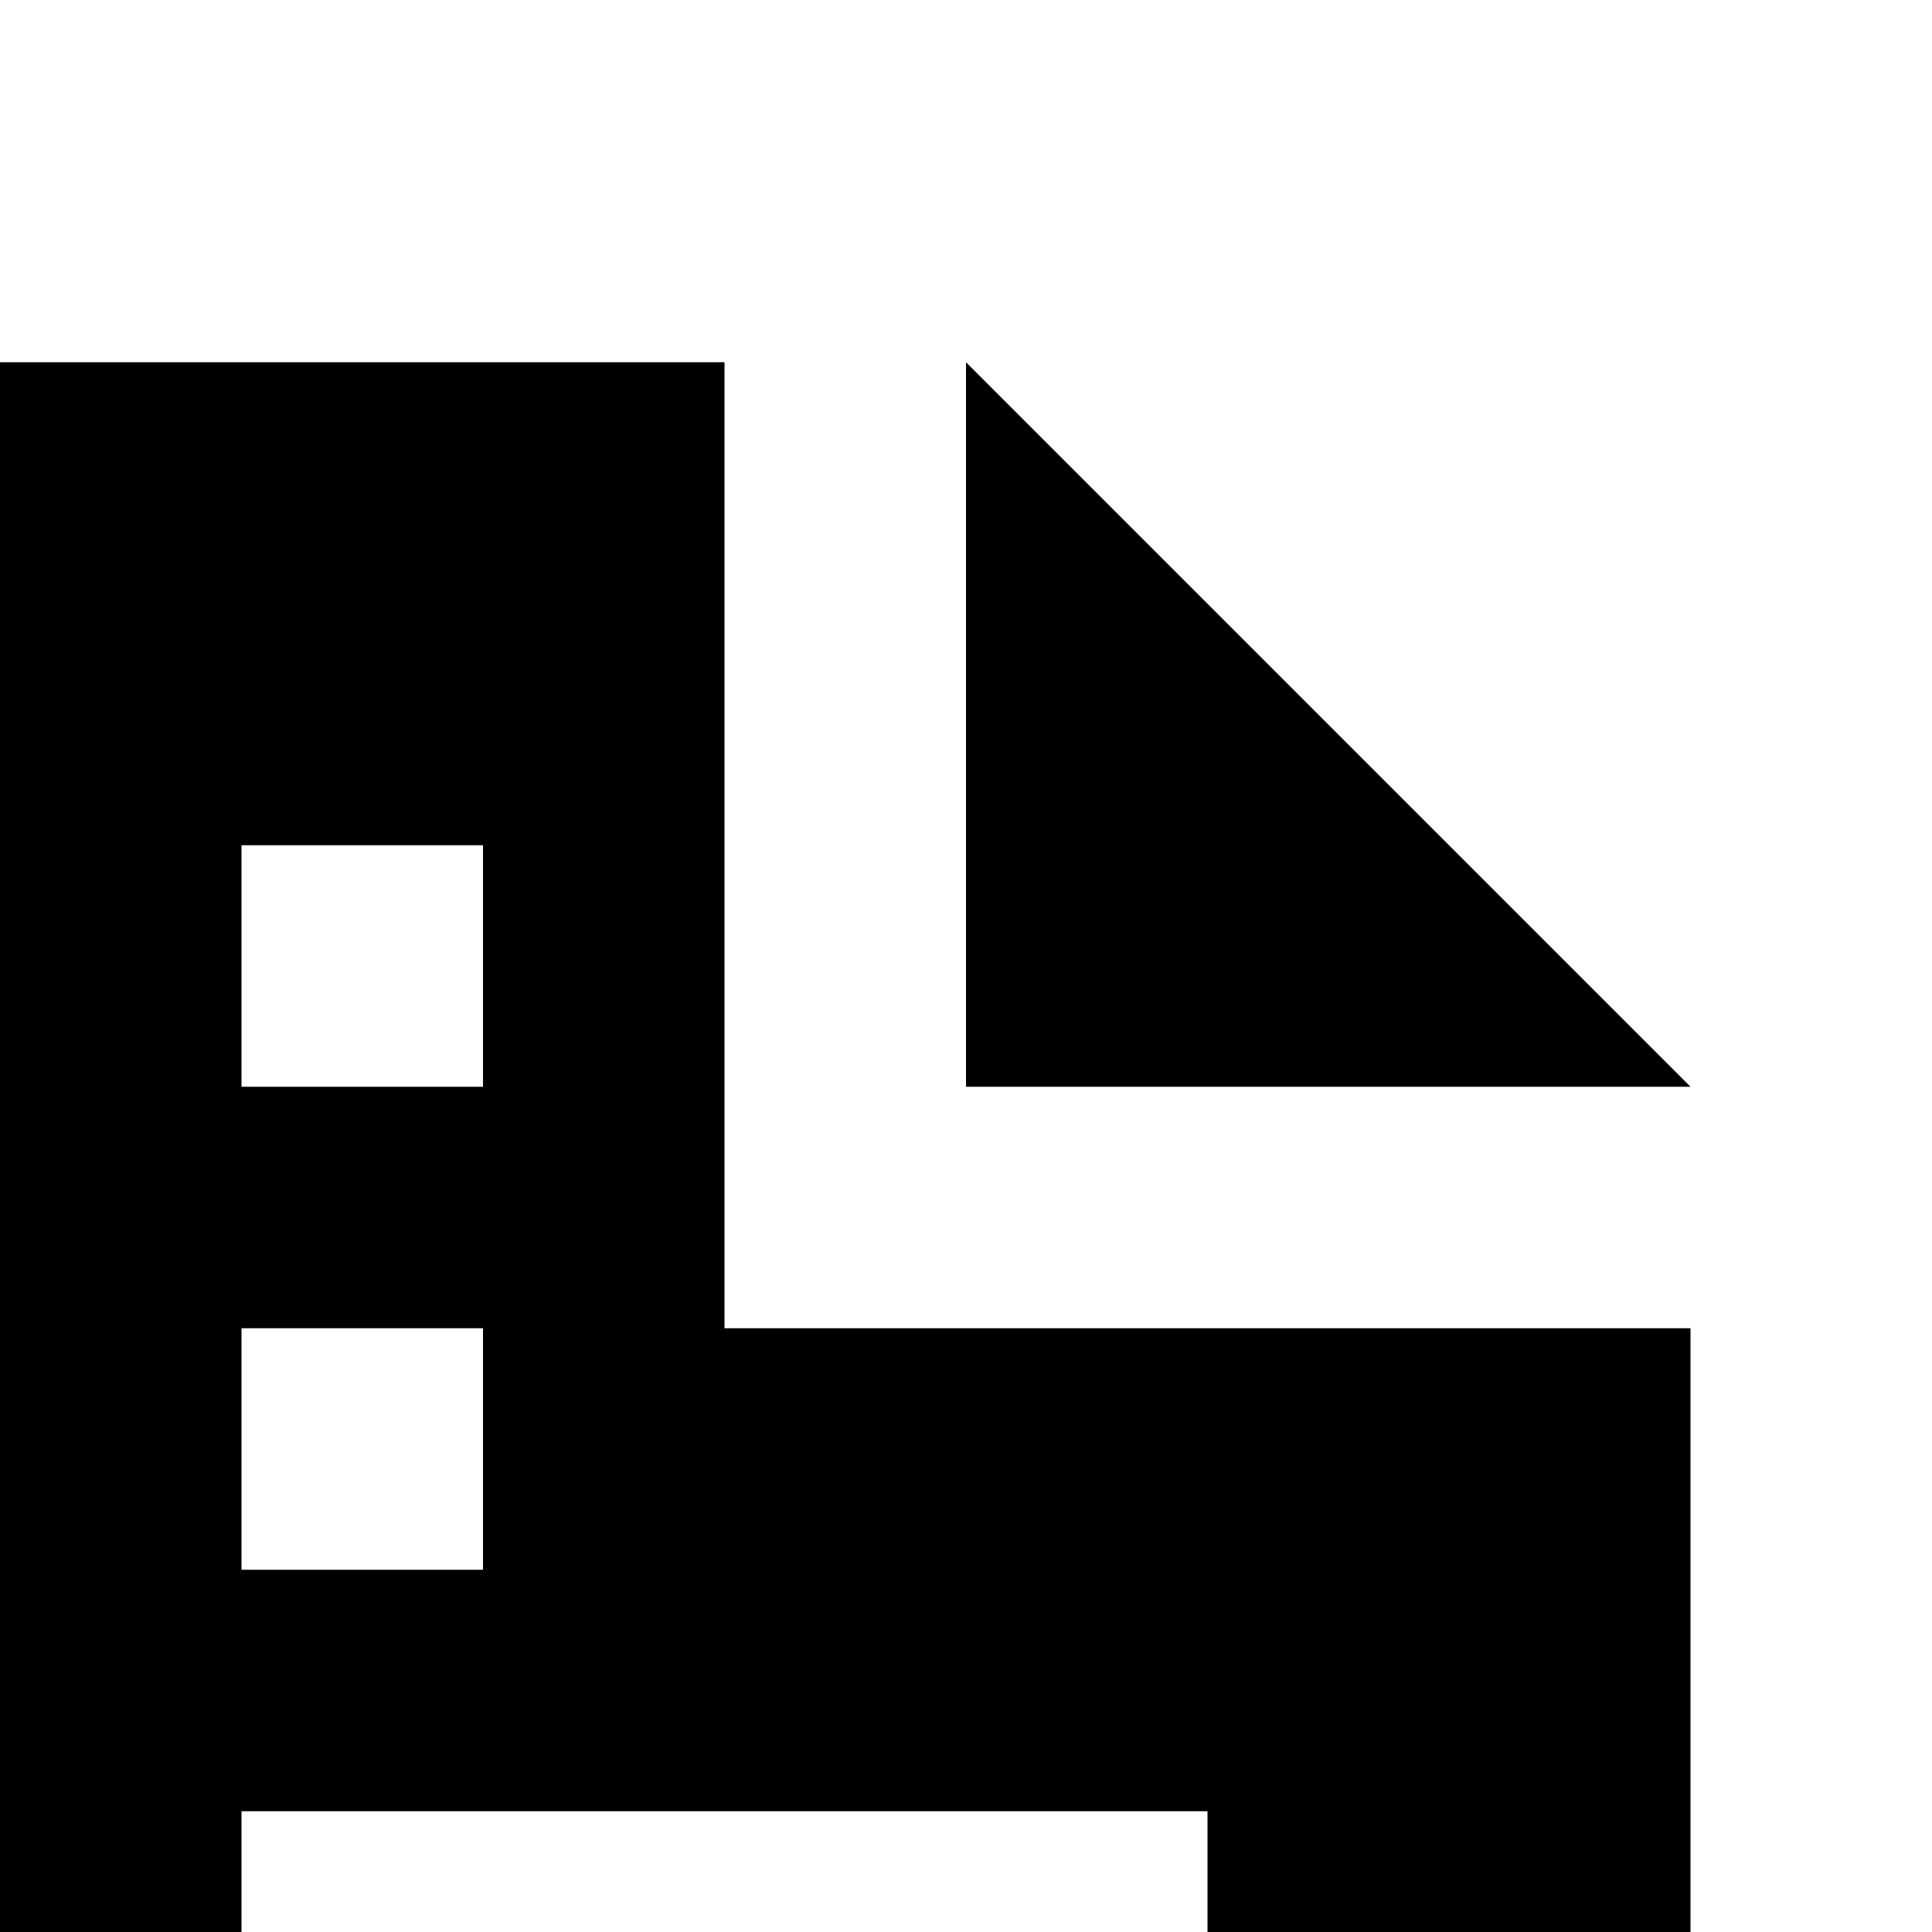 <svg xmlns="http://www.w3.org/2000/svg" viewBox="0 -189 1008 1008"><path fill="currentColor" d="M882 1008H0V0h378v504h504v504zm0-630H504V0zm-630 0V252H126v126h126zm0 252V504H126v126h126zm378 252V756H126v126h504z"/></svg>
